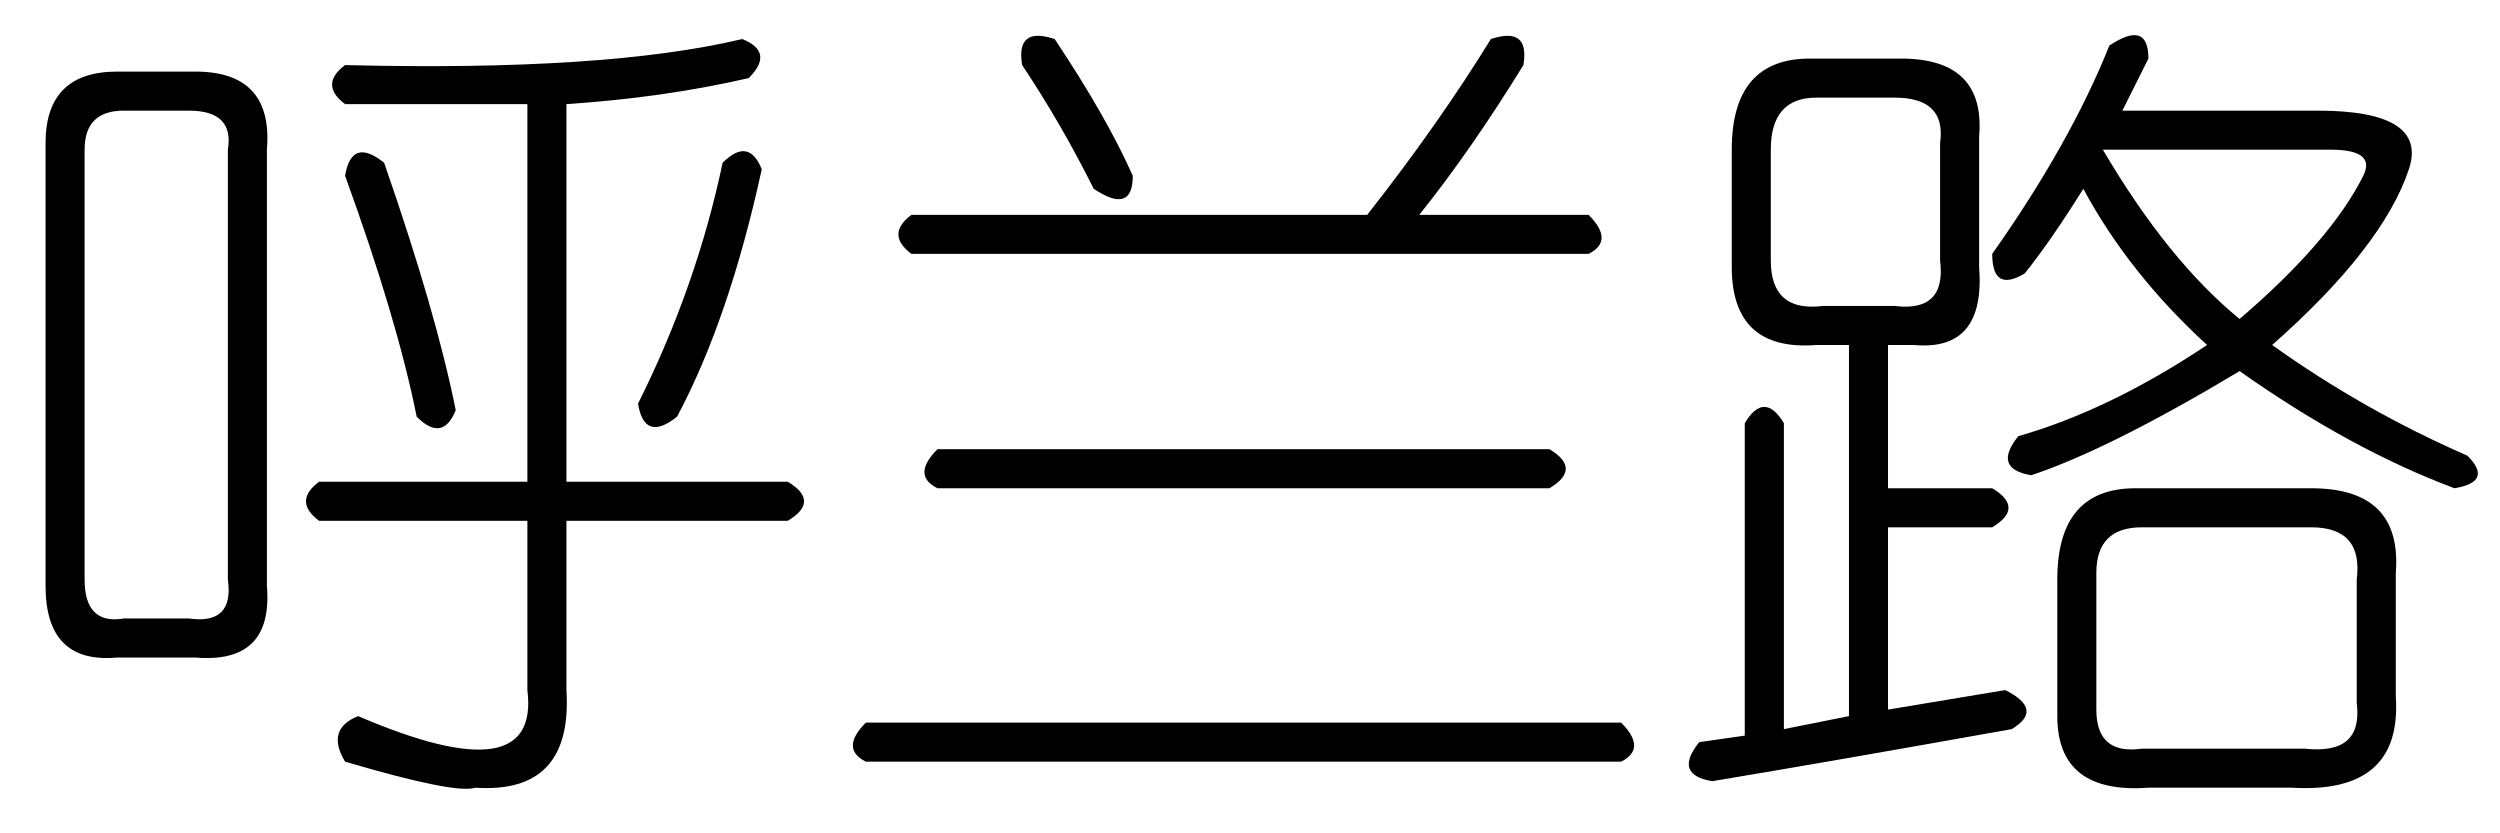 <?xml version='1.0' encoding='UTF-8'?>
<!-- This file was generated by dvisvgm 2.3.5 -->
<svg height='10.5pt' version='1.1' viewBox='-72 -72.246 31.5 10.5' width='31.5pt' xmlns='http://www.w3.org/2000/svg' xmlns:xlink='http://www.w3.org/1999/xlink'>
<defs>
<path d='M0.984 -5.906H6.727Q7.629 -7.055 8.285 -8.121Q8.777 -8.285 8.695 -7.793Q8.039 -6.727 7.383 -5.906H9.516Q9.844 -5.578 9.516 -5.414H0.984Q0.656 -5.66 0.984 -5.906ZM1.312 -2.953H9.023Q9.434 -2.707 9.023 -2.461H1.312Q0.984 -2.625 1.312 -2.953ZM0.41 0.492H9.926Q10.254 0.82 9.926 0.984H0.41Q0.082 0.82 0.41 0.492ZM2.379 -7.793Q2.297 -8.285 2.789 -8.121Q3.445 -7.137 3.773 -6.398Q3.773 -5.906 3.281 -6.234Q2.871 -7.055 2.379 -7.793Z' id='g0-1695'/>
<path d='M9.352 -8.121Q9.762 -7.957 9.434 -7.629Q8.367 -7.383 7.137 -7.301V-2.543H9.926Q10.336 -2.297 9.926 -2.051H7.137V0.082Q7.219 1.395 5.988 1.312Q5.742 1.395 4.348 0.984Q4.102 0.574 4.512 0.41Q6.809 1.395 6.645 0.082V-2.051H4.02Q3.691 -2.297 4.02 -2.543H6.645V-7.301Q5.66 -7.301 4.348 -7.301Q4.02 -7.547 4.348 -7.793Q7.629 -7.711 9.352 -8.121ZM1.477 -7.711H2.461Q3.445 -7.711 3.363 -6.727V-1.23Q3.445 -0.246 2.461 -0.328H1.477Q0.574 -0.246 0.574 -1.23V-6.809Q0.574 -7.711 1.477 -7.711ZM2.871 -6.727Q2.953 -7.219 2.379 -7.219H1.559Q1.066 -7.219 1.066 -6.727V-1.312Q1.066 -0.738 1.559 -0.82H2.379Q2.953 -0.738 2.871 -1.312V-6.727ZM4.348 -6.398Q4.43 -6.891 4.84 -6.562Q5.496 -4.676 5.742 -3.445Q5.578 -3.035 5.25 -3.363Q5.004 -4.594 4.348 -6.398ZM9.105 -6.562Q9.434 -6.891 9.598 -6.48Q9.187 -4.594 8.531 -3.363Q8.121 -3.035 8.039 -3.527Q8.777 -5.004 9.105 -6.562Z' id='g0-2475'/>
<path d='M5.578 -8.039Q6.07 -8.367 6.07 -7.875Q5.906 -7.547 5.742 -7.219H8.203Q9.598 -7.219 9.352 -6.48Q9.023 -5.496 7.629 -4.266Q8.777 -3.445 10.09 -2.871Q10.418 -2.543 9.926 -2.461Q8.613 -2.953 7.219 -3.937Q5.578 -2.953 4.594 -2.625Q4.102 -2.707 4.43 -3.117Q5.578 -3.445 6.809 -4.266Q5.824 -5.168 5.25 -6.234Q4.84 -5.578 4.512 -5.168Q4.102 -4.922 4.102 -5.414Q5.086 -6.809 5.578 -8.039ZM1.805 -7.875H2.953Q4.02 -7.875 3.937 -6.891V-5.25Q4.02 -4.184 3.117 -4.266H2.789V-2.461H4.102Q4.512 -2.215 4.102 -1.969H2.789V0.328L4.266 0.082Q4.758 0.328 4.348 0.574Q2.051 0.984 0.574 1.23Q0.082 1.148 0.41 0.738L0.984 0.656V-3.281Q1.23 -3.691 1.477 -3.281V0.574L2.297 0.41V-4.266H1.887Q0.82 -4.184 0.82 -5.25V-6.727Q0.82 -7.875 1.805 -7.875ZM2.871 -7.383H1.887Q1.312 -7.383 1.312 -6.727V-5.332Q1.312 -4.676 1.969 -4.758H2.871Q3.527 -4.676 3.445 -5.332V-6.809Q3.527 -7.383 2.871 -7.383ZM8.367 -6.727H5.496Q6.316 -5.332 7.219 -4.594Q8.367 -5.578 8.777 -6.398Q8.941 -6.727 8.367 -6.727ZM5.906 -2.461H8.121Q9.27 -2.461 9.187 -1.395V0.164Q9.27 1.395 7.875 1.312H6.07Q4.922 1.395 4.922 0.41V-1.312Q4.922 -2.461 5.906 -2.461ZM8.121 -1.969H5.988Q5.414 -1.969 5.414 -1.395V0.328Q5.414 0.902 5.988 0.82H8.039Q8.777 0.902 8.695 0.246V-1.312Q8.777 -1.969 8.121 -1.969Z' id='g0-17182'/>
</defs>
<g id='page1'>
<use x='-72' xlink:href='#g0-2475' y='-63.633'/>
<use x='-61.5' xlink:href='#g0-1695' y='-63.633'/>
<use x='-51' xlink:href='#g0-17182' y='-63.633'/>
</g>
</svg>